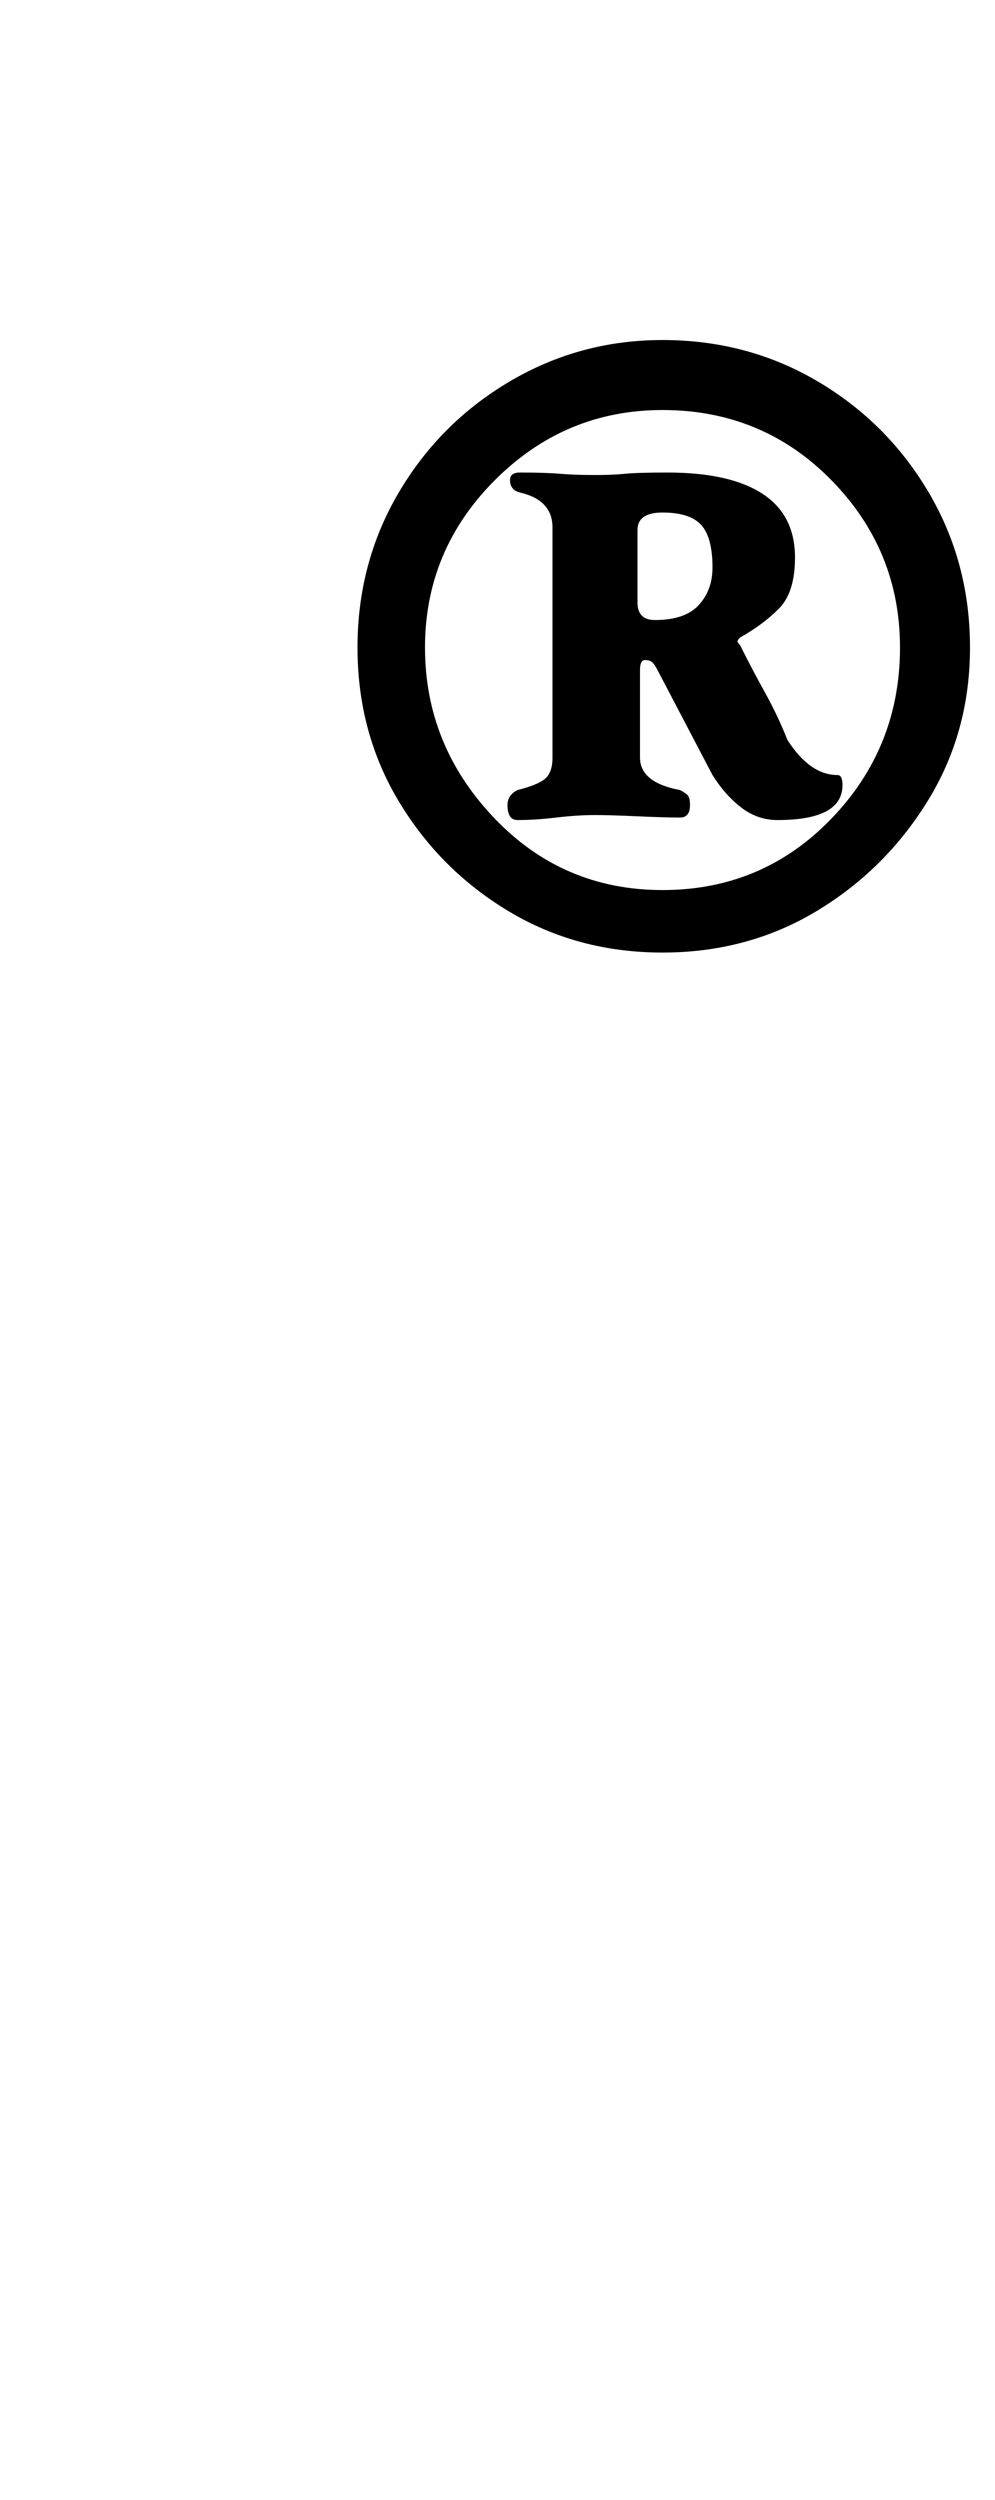 <?xml version="1.0" standalone="no"?>
<!DOCTYPE svg PUBLIC "-//W3C//DTD SVG 1.1//EN" "http://www.w3.org/Graphics/SVG/1.1/DTD/svg11.dtd" >
<svg xmlns="http://www.w3.org/2000/svg" xmlns:xlink="http://www.w3.org/1999/xlink" version="1.1" viewBox="-10 0 398 1000">
  <g transform="matrix(1 0 0 -1 0 800)">
   <path fill="currentColor"
d="M255 419q-34 0 -61.5 16.5t-44 44t-16.5 61.5t16.5 62t44.5 44.5t61 16.5q34 0 62 -16.5t44.5 -44.5t16.5 -62t-17 -61.5t-44.5 -44t-61.5 -16.5zM255 444q40 0 67.5 28.5t27.5 68.5q0 39 -27.5 67t-67.5 28q-39 0 -67 -28t-28 -67t27.5 -68t67.5 -29zM197 472q-4 0 -4 6
q0 4 4 6q8 2 11 4.5t3 8.5v92q0 11 -13 14q-4 1 -4 5q0 3 4 3q10 0 16 -0.5t14 -0.5q7 0 12 0.5t17 0.5q25 0 38 -8.5t13 -25.5q0 -14 -6.5 -20.5t-15.5 -11.5q-1 -1 -1 -1.5t1 -1.5q5 -10 10 -19t9 -19q9 -14 20 -14q2 0 2 -4q0 -14 -26 -14q-8 0 -14.5 5t-11.5 13l-22 42
q-1 2 -2 3t-3 1t-2 -4v-35q0 -10 16 -13q2 -1 3 -2t1 -4q0 -5 -4 -5q-6 0 -17 0.5t-17 0.5q-7 0 -15.5 -1t-15.5 -1zM252 552q12 0 17.5 6t5.5 15q0 12 -4.5 17t-15.5 5q-10 0 -10 -7v-29q0 -7 7 -7z" />
  </g>

</svg>
